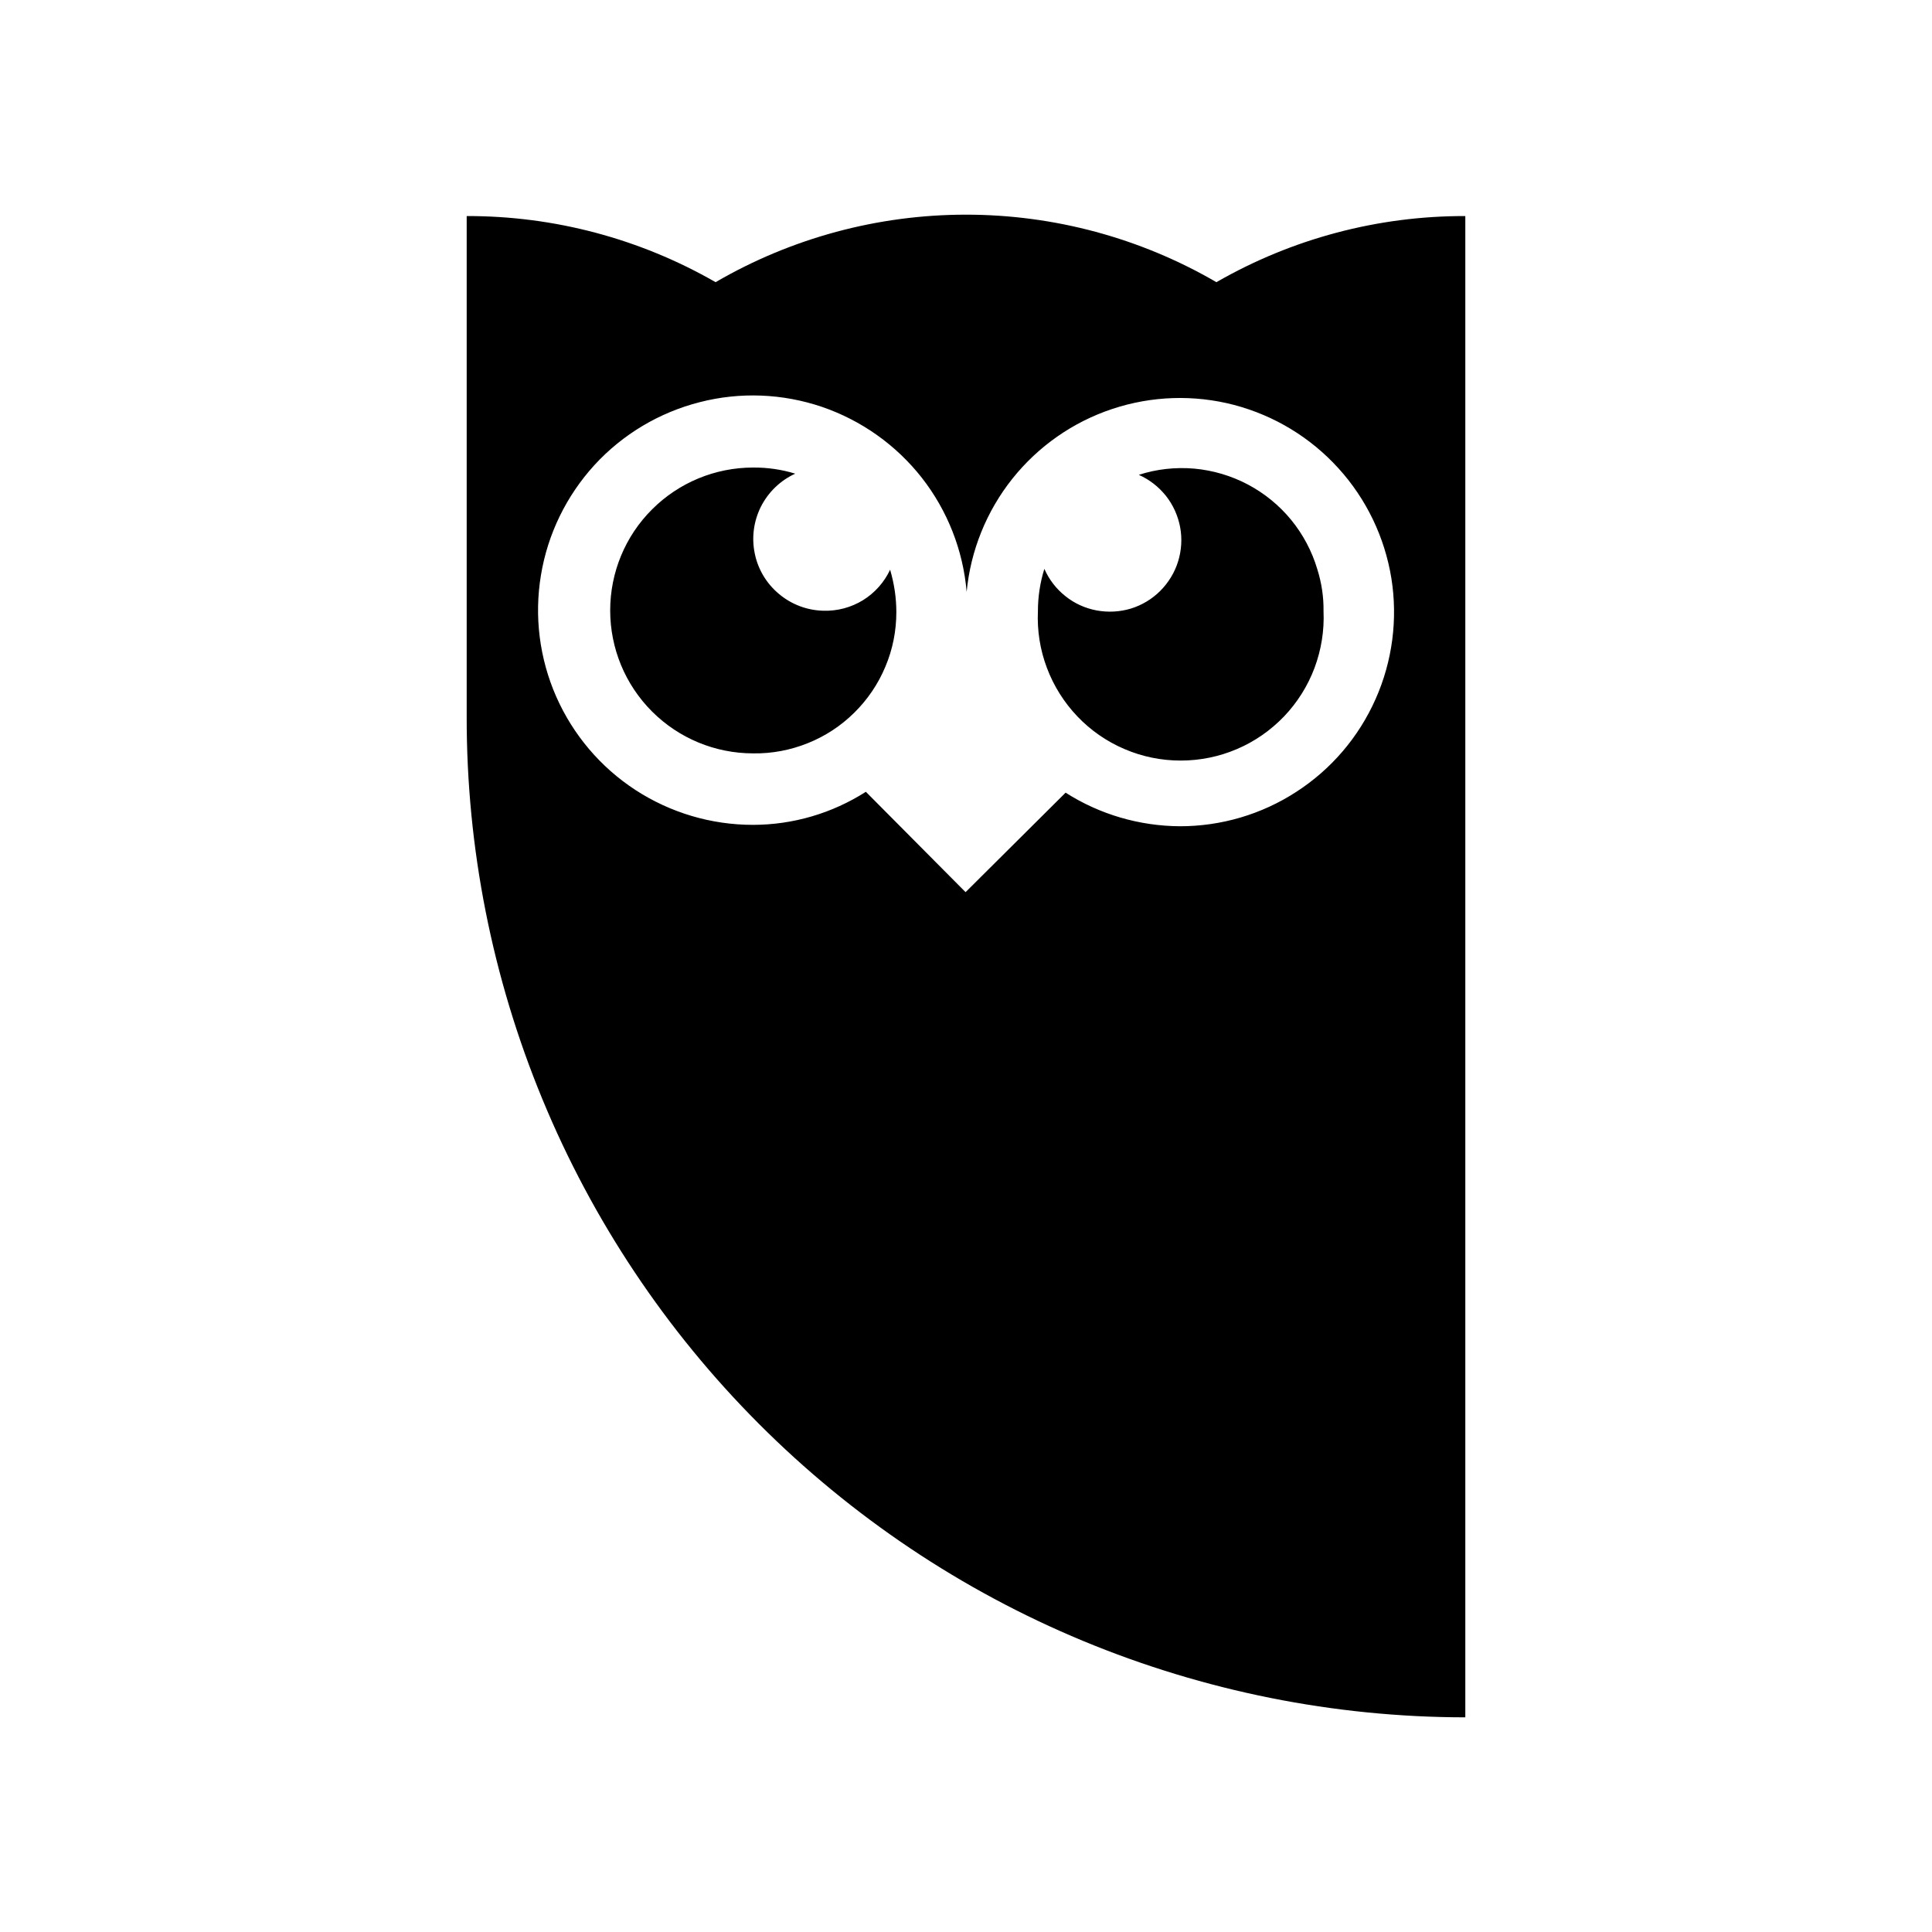 <svg width="18" height="18" viewBox="0 0 18 18" fill="none" xmlns="http://www.w3.org/2000/svg">
<path d="M10.61 4.424C10.709 4.468 10.795 4.535 10.863 4.62C10.93 4.705 10.975 4.805 10.995 4.911C11.015 5.018 11.008 5.127 10.976 5.231C10.944 5.334 10.887 5.428 10.81 5.505C10.734 5.581 10.64 5.638 10.536 5.67C10.433 5.701 10.323 5.707 10.216 5.687C10.11 5.667 10.01 5.622 9.926 5.554C9.841 5.487 9.774 5.4 9.73 5.3C9.69 5.428 9.67 5.561 9.67 5.695C9.662 5.875 9.69 6.054 9.754 6.223C9.817 6.391 9.914 6.545 10.038 6.675C10.162 6.805 10.312 6.909 10.477 6.979C10.642 7.05 10.82 7.086 11 7.086C11.18 7.086 11.358 7.05 11.524 6.979C11.689 6.909 11.838 6.805 11.963 6.675C12.087 6.545 12.184 6.391 12.247 6.223C12.31 6.054 12.339 5.875 12.331 5.695C12.333 5.562 12.313 5.43 12.273 5.303C12.223 5.135 12.14 4.979 12.029 4.843C11.918 4.708 11.781 4.596 11.626 4.514C11.471 4.432 11.301 4.382 11.127 4.366C10.952 4.351 10.776 4.37 10.61 4.424H10.61ZM7.672 5.69C7.521 5.687 7.375 5.632 7.259 5.535C7.142 5.438 7.062 5.305 7.032 5.157C7.001 5.008 7.022 4.854 7.09 4.719C7.159 4.584 7.271 4.476 7.409 4.413C7.282 4.374 7.15 4.355 7.017 4.356C6.663 4.356 6.325 4.496 6.075 4.746C5.825 4.995 5.685 5.334 5.685 5.687C5.685 6.041 5.825 6.379 6.075 6.629C6.325 6.879 6.663 7.019 7.017 7.019C7.191 7.022 7.364 6.989 7.526 6.924C7.688 6.859 7.835 6.763 7.959 6.64C8.083 6.518 8.182 6.372 8.249 6.211C8.317 6.05 8.351 5.878 8.351 5.703C8.351 5.569 8.331 5.437 8.293 5.308C8.238 5.425 8.15 5.524 8.04 5.592C7.929 5.66 7.801 5.694 7.672 5.69L7.672 5.69Z" fill="black"/>
<path d="M11.333 2.629C10.625 2.217 9.82 2 9 2C8.18 2 7.375 2.217 6.667 2.629C5.961 2.223 5.161 2.011 4.348 2.013V6.674C4.346 7.898 4.586 9.109 5.053 10.24C5.52 11.371 6.205 12.398 7.069 13.264C7.933 14.13 8.959 14.818 10.088 15.287C11.218 15.756 12.429 15.999 13.652 16V2.013C12.838 2.011 12.039 2.223 11.333 2.629ZM10.994 7.698C10.616 7.696 10.246 7.588 9.928 7.385L8.996 8.312L8.067 7.377C7.752 7.578 7.387 7.685 7.014 7.685C6.626 7.685 6.246 7.572 5.92 7.36C5.595 7.148 5.339 6.846 5.182 6.49C5.026 6.135 4.976 5.741 5.04 5.358C5.103 4.975 5.277 4.619 5.539 4.332C5.802 4.046 6.142 3.843 6.519 3.747C6.895 3.65 7.291 3.666 7.659 3.791C8.026 3.917 8.349 4.146 8.589 4.452C8.828 4.758 8.973 5.127 9.006 5.514C9.043 5.129 9.191 4.763 9.432 4.46C9.673 4.158 9.996 3.932 10.363 3.81C10.73 3.688 11.125 3.675 11.499 3.773C11.873 3.872 12.21 4.076 12.47 4.363C12.73 4.649 12.901 5.005 12.963 5.387C13.024 5.768 12.973 6.16 12.816 6.513C12.659 6.867 12.403 7.167 12.078 7.377C11.754 7.588 11.375 7.699 10.989 7.698H10.994Z" fill="black"/>
</svg>
